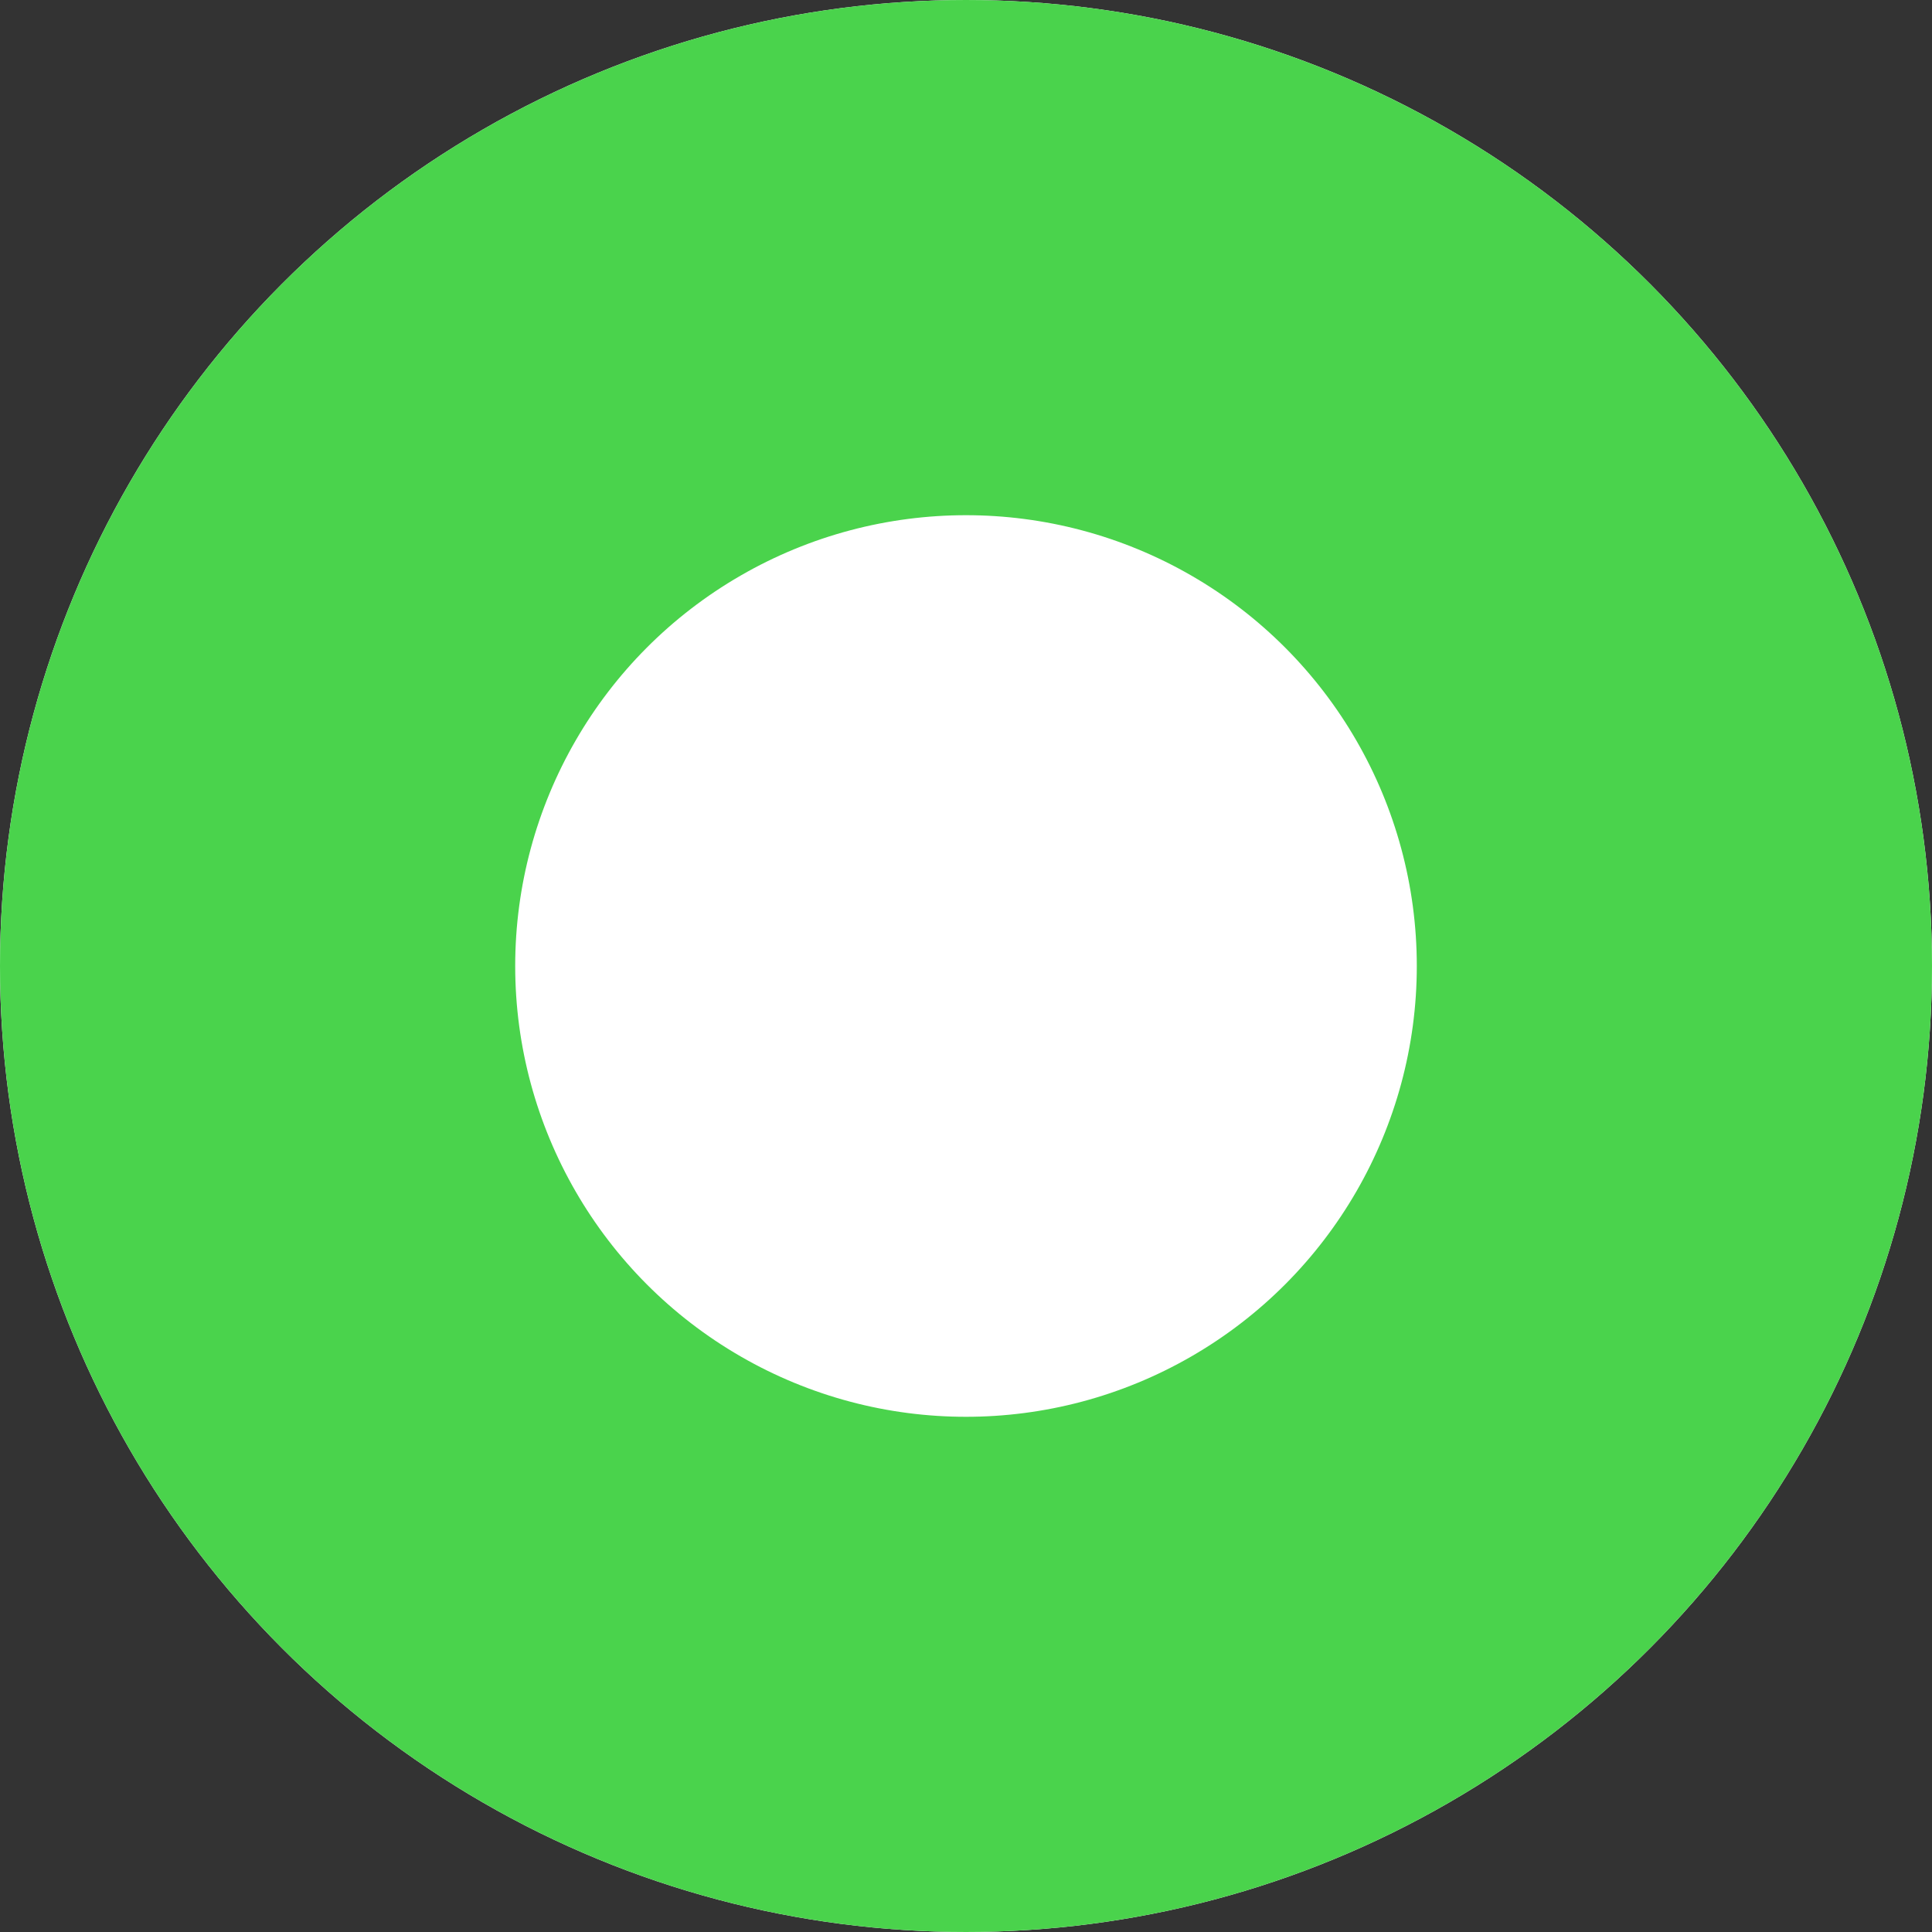 <svg xmlns="http://www.w3.org/2000/svg" width="15" height="15" viewBox="0 0 15 15">
  <rect x="0" y="0" width="15" height="15" fill="#333333" stroke="none"/>
  <g id="Ellipse_267" data-name="Ellipse 267" fill="#fff" stroke="#4ad34c" stroke-width="4">
    <circle cx="7.5" cy="7.5" r="7.5" stroke="none"/>
    <circle cx="7.5" cy="7.5" r="5.5" fill="none"/>
  </g>
</svg>
